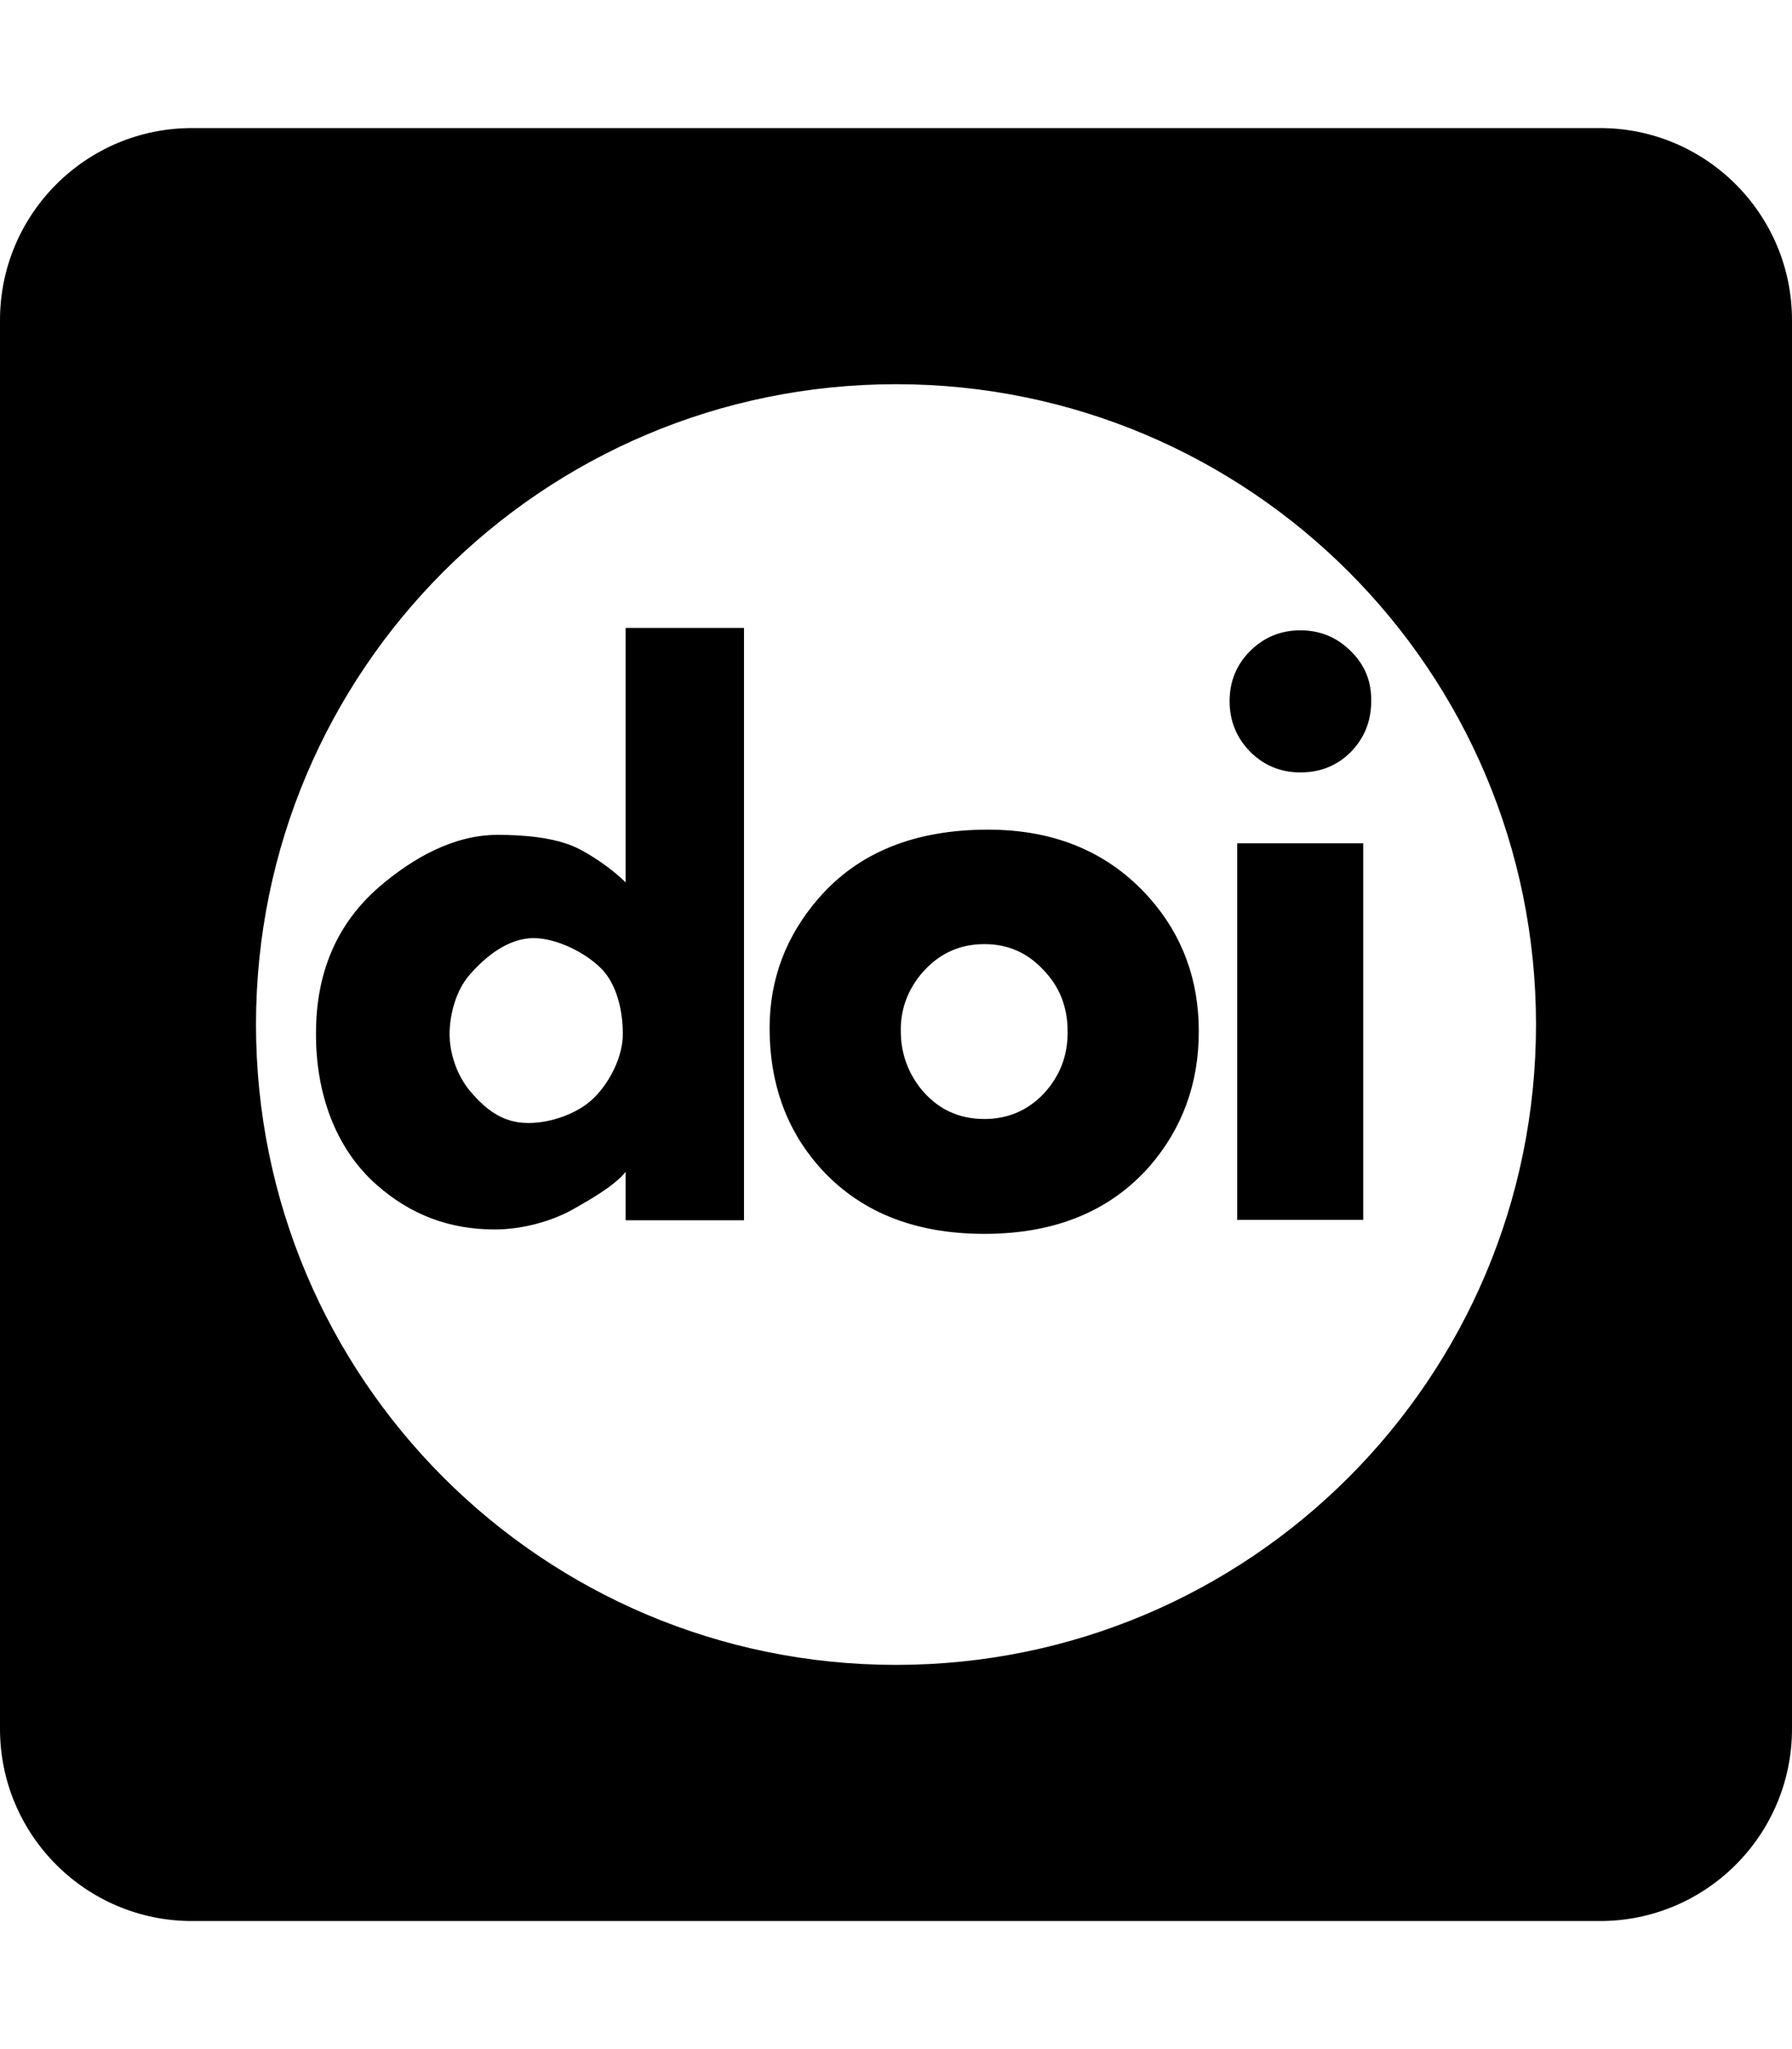 <svg xmlns="http://www.w3.org/2000/svg" width="100%" height="100%" viewBox="0 0 448 512"><path fill="currentColor" d="M48 32h352c26.5 0 48 21.5 48 48v352c0 26.5-21.5 48-48 48h-352c-26.5 0-48-21.5-48-48v-352c0-26.5 21.5-48 48-48zM224 96c-88.4 0-160 71.6-160 160s71.6 160 160 160 160-71.6 160-160-71.6-160-160-160zM156.4 156.9h29.6v148h-29.6v-12.1c-3 3.8-10.1 7.6-13.2 9.4-5.4 3-12.7 5-19.5 5-11.1 0-20.9-3.5-29.6-11.2-10.3-9.1-15.2-23-15.1-37.9 0-15.2 5.3-27.4 15.8-36.5 8.4-7.2 18.6-13 29.6-13 6.3 0 14.2 0.6 19.7 3.2 3.2 1.5 8.9 5.2 12.3 8.7v-63.6zM325.1 157.5c4.9 0 9.1 1.7 12.6 5.2 3.5 3.4 5.2 7.6 5.1 12.5 0 5-1.7 9.2-5.1 12.7-3.4 3.4-7.6 5.1-12.6 5.1-4.9 0-9.1-1.7-12.6-5.2-3.4-3.5-5.1-7.7-5.1-12.6 0-4.9 1.7-9.1 5.1-12.5 3.5-3.5 7.7-5.2 12.6-5.2zM247 207.3c16.8 0 30.3 5.7 40.4 17.1 8.2 9.3 12.3 20.4 12.3 33.3 0 13-4.1 24.2-12.2 33.6-9.9 11.3-23.7 17-41.4 17-17.8 0-31.6-5.7-41.5-17-8.1-9.3-12.2-20.8-12.2-34.4 0-12.2 4.1-23.1 12.3-32.5 9.9-11.4 24-17.1 42.3-17.1zM309.3 210.7h31.5v94.1h-31.5v-94.1zM133.4 234.4v0c-6.3 0-12.1 4.6-16.1 9.3-3.3 3.8-4.9 9.8-4.9 14.7 0 4.9 1.9 10.4 5.1 14.2 4 4.7 8.2 8 14.6 8 5.7 0 12.5-2.4 16.4-6.3 4-3.9 7.3-10.5 7.2-16.1 0-5.6-1.5-12.4-5.5-16.3-4-4-11.2-7.5-16.8-7.5zM246.1 235.9c-6.5 0-11.8 2.6-16 7.7-3.3 4.1-5 8.8-4.9 14.1 0 5.3 1.7 10.1 4.9 14.2 4.1 5.1 9.4 7.7 16 7.7 5.8 0 10.8-2.1 14.8-6.3 4-4.3 6.1-9.5 6-15.6 0-6.1-2-11.2-6.1-15.4-4-4.3-8.9-6.4-14.7-6.4z" /></svg>